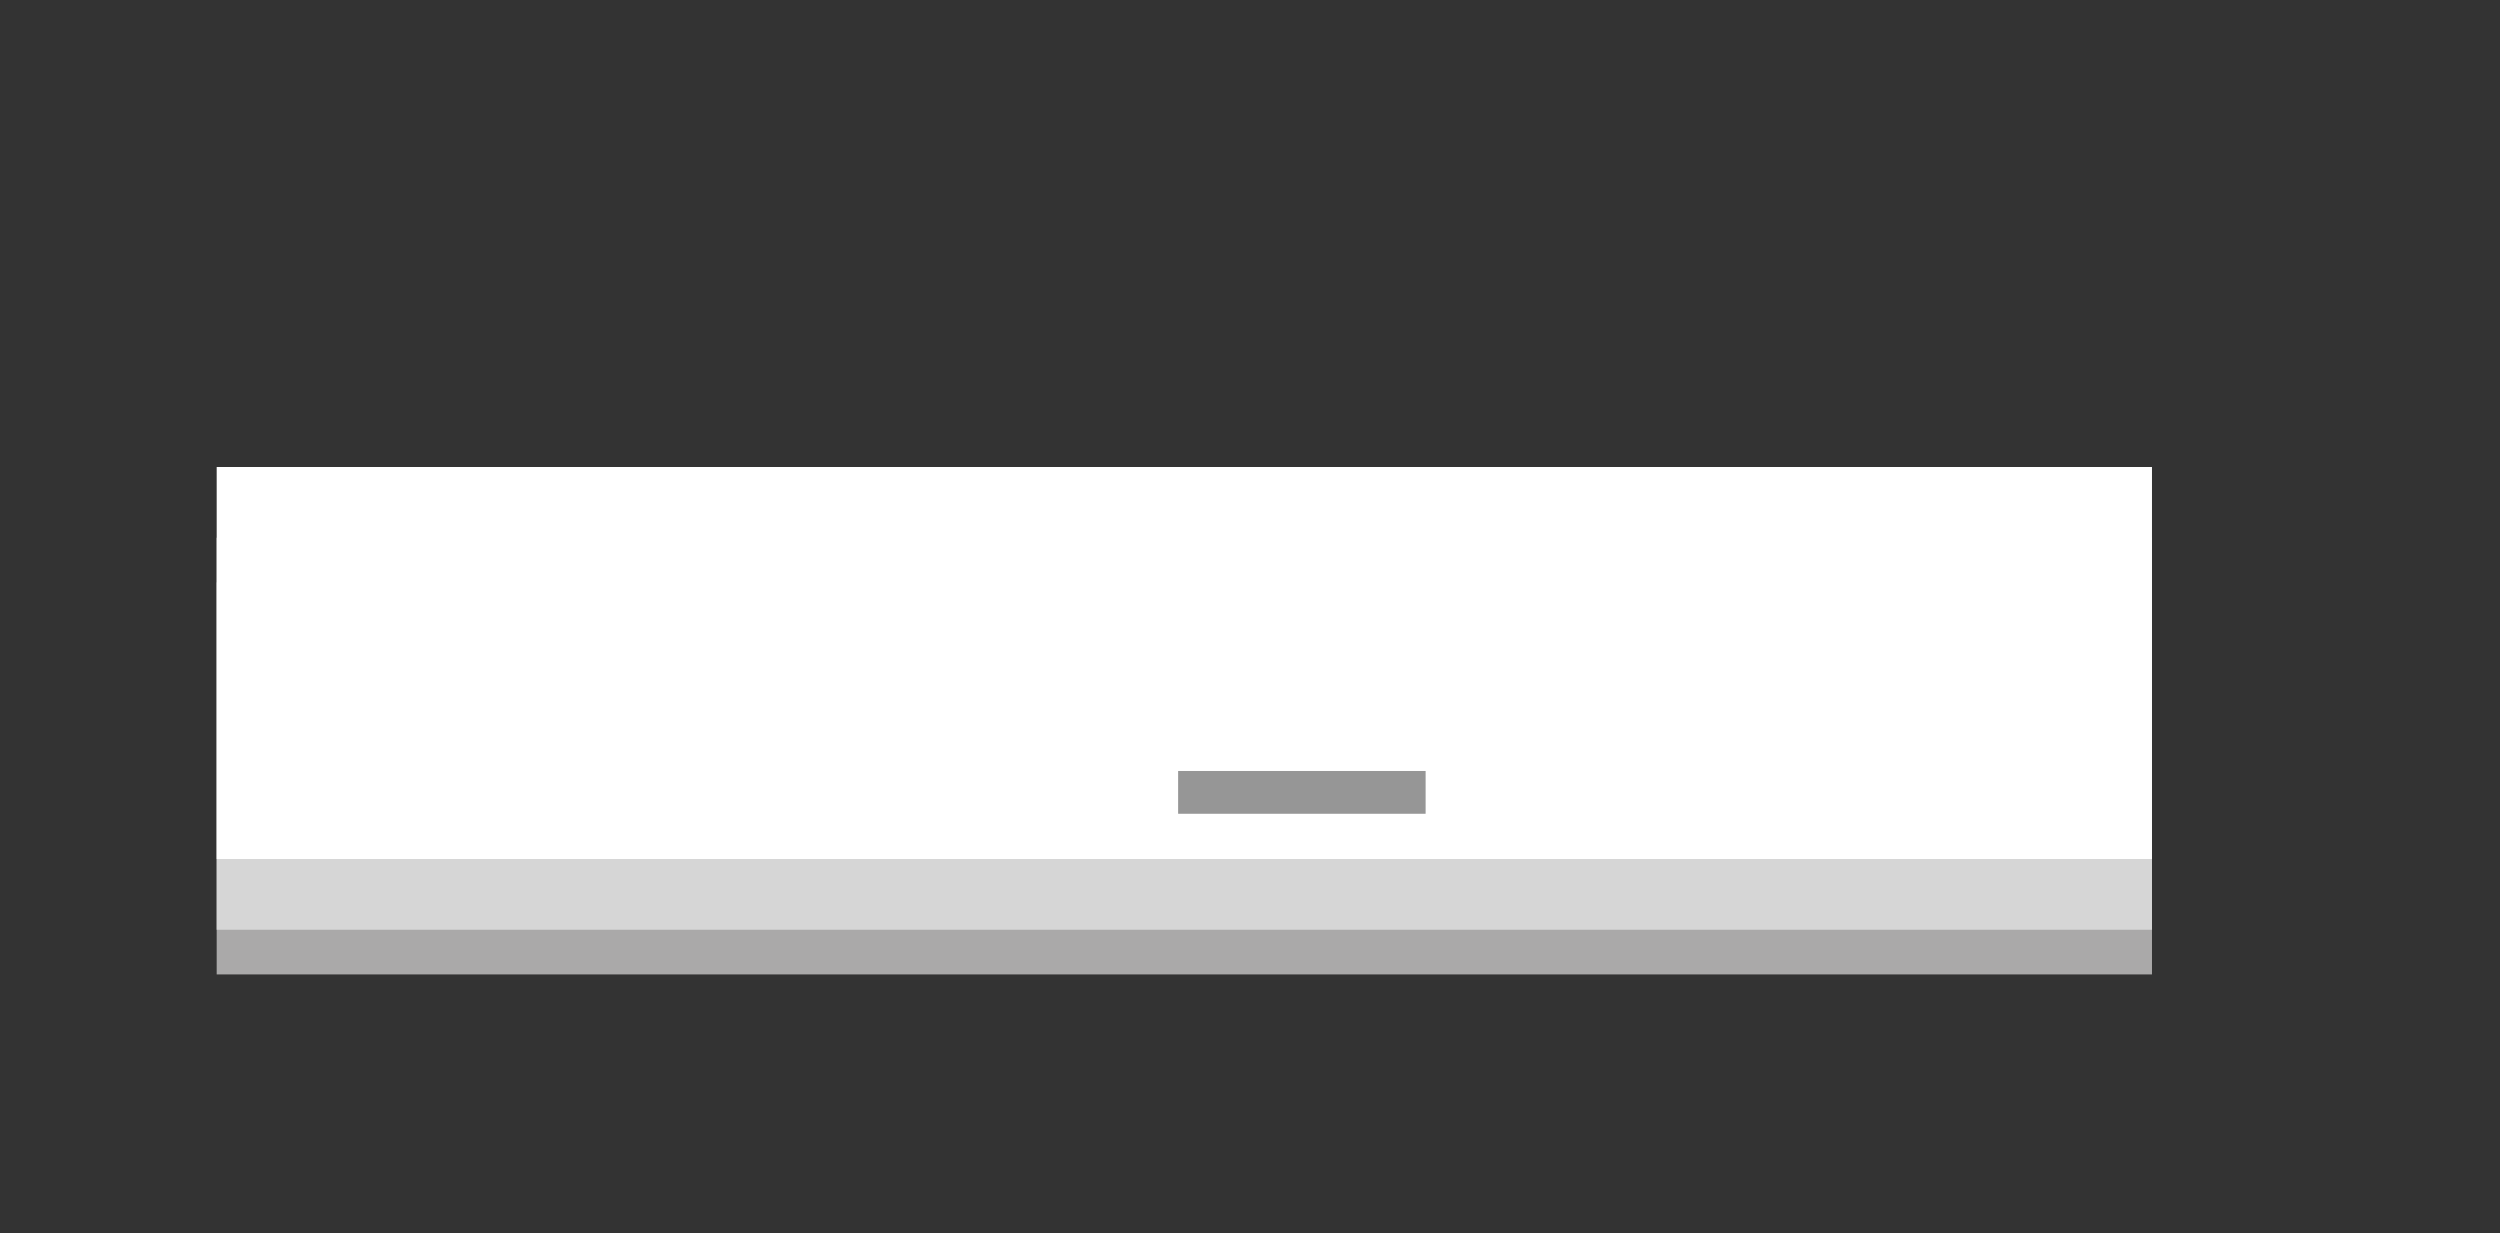 <svg id="图层_1" data-name="图层 1" xmlns="http://www.w3.org/2000/svg" viewBox="0 0 475.69 234.68"><rect x="0" y="0" width="475.69" height="234.68" fill="#333333" stroke="none"/><defs><style>.cls-1{fill:#aaa9a9;}.cls-2{fill:#d6d6d6;}.cls-3{fill:#fff;}.cls-4{fill:#969696;}</style></defs><title>空调</title><rect class="cls-1" x="41.23" y="110.82" width="368.24" height="74.59"/><rect class="cls-2" x="41.23" y="102.32" width="368.24" height="74.59"/><rect class="cls-3" x="41.23" y="88.86" width="368.24" height="74.59"/><rect class="cls-4" x="224.17" y="146.7" width="47.09" height="8.14"/></svg>